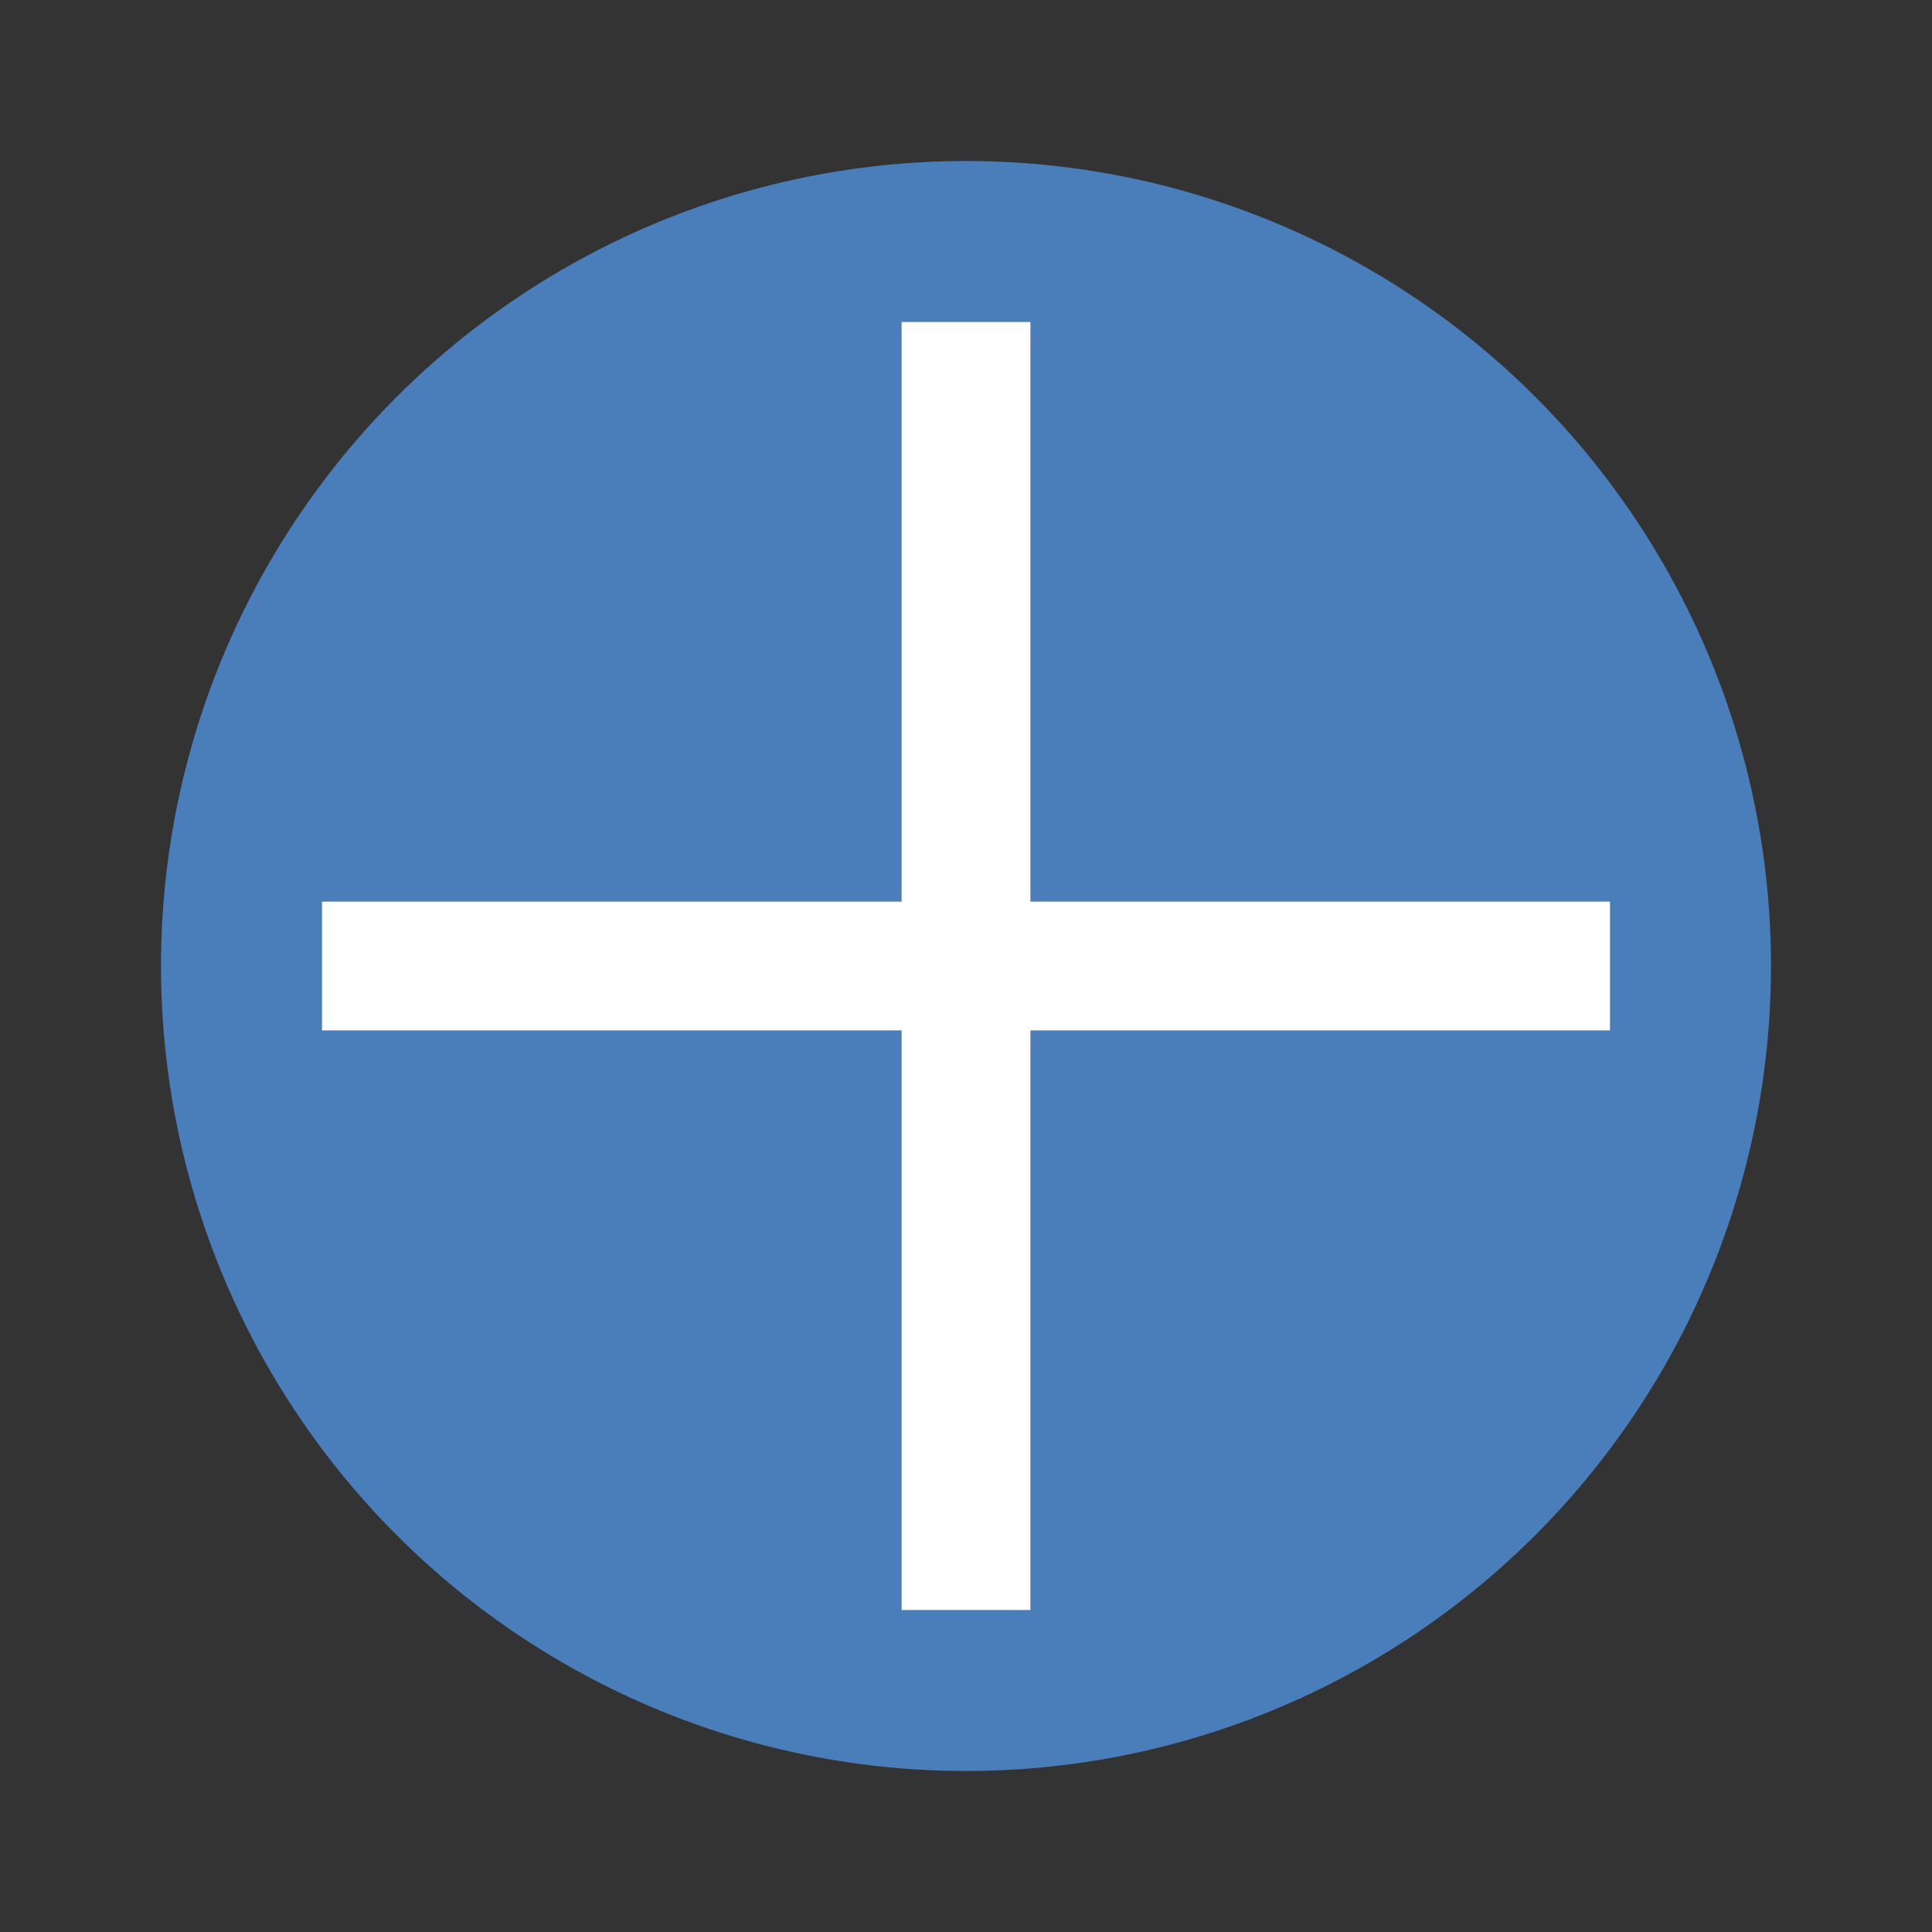 <svg xmlns='http://www.w3.org/2000/svg' viewBox='0 0 60 60'>
  <rect x="0" y="0" width="60" height="60" fill="#333333" stroke="none"/>
  <circle cx='30' cy='30' r='25' fill='#4a7ebb'/>
  <rect x='28' y='10' width='4' height='40' fill='#fff'/>
  <rect x='10' y='28' width='40' height='4' fill='#fff'/>
</svg>
